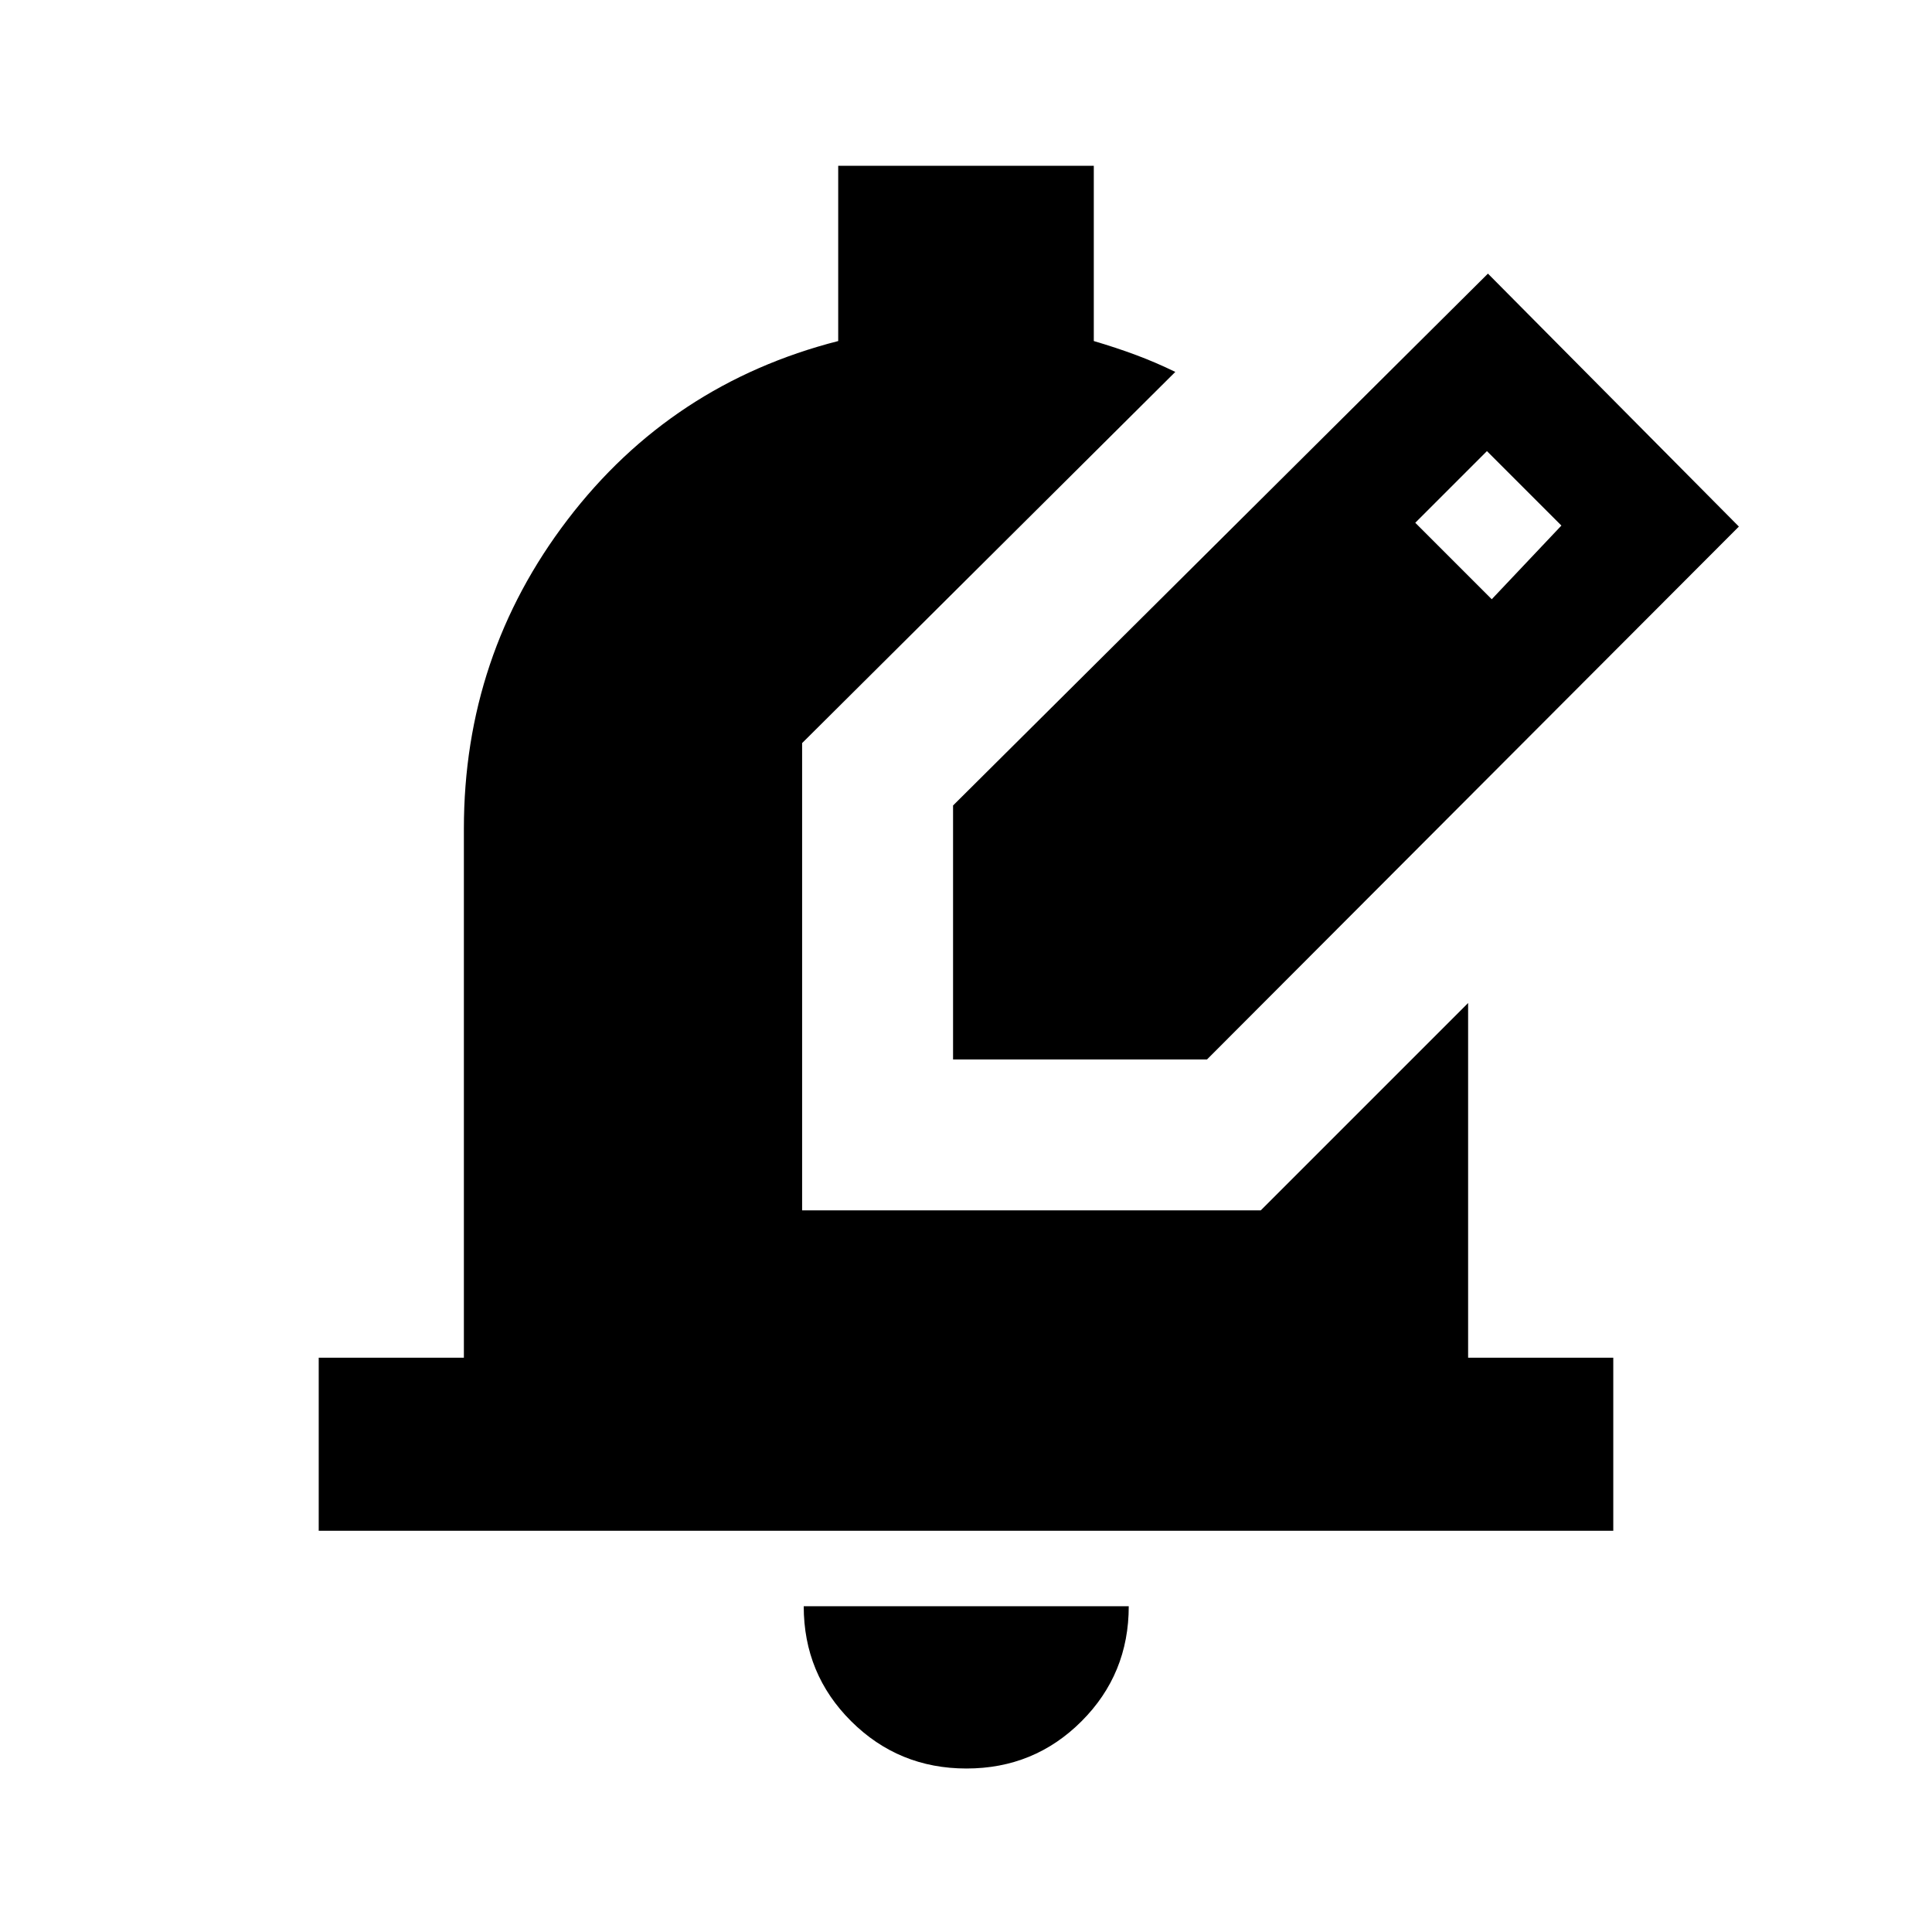 <svg xmlns="http://www.w3.org/2000/svg" height="24" viewBox="0 -960 960 960" width="24"><path d="M480.24-81.24q-33.7 0-57.28-23.47-23.59-23.46-23.59-57.16h161.5q0 33.7-23.47 57.16-23.47 23.47-57.16 23.47ZM158.37-199.37v-86h72.13v-262.87q0-86.11 51.57-153.6 51.56-67.49 134.43-88.7v-87.09h127v87.09q11.07 3.26 20.88 6.91 9.82 3.65 19.62 8.43L398.57-590.76v232.19h227.89L729.5-461.61v176.24h72.13v86H158.37Zm315.2-234.2v-126.19l265.78-264.28 124.69 125.69-264.28 264.78H473.57Zm267.67-228.67 34.61-36.61-37-37-35.61 35.61 38 38Z"/></svg>